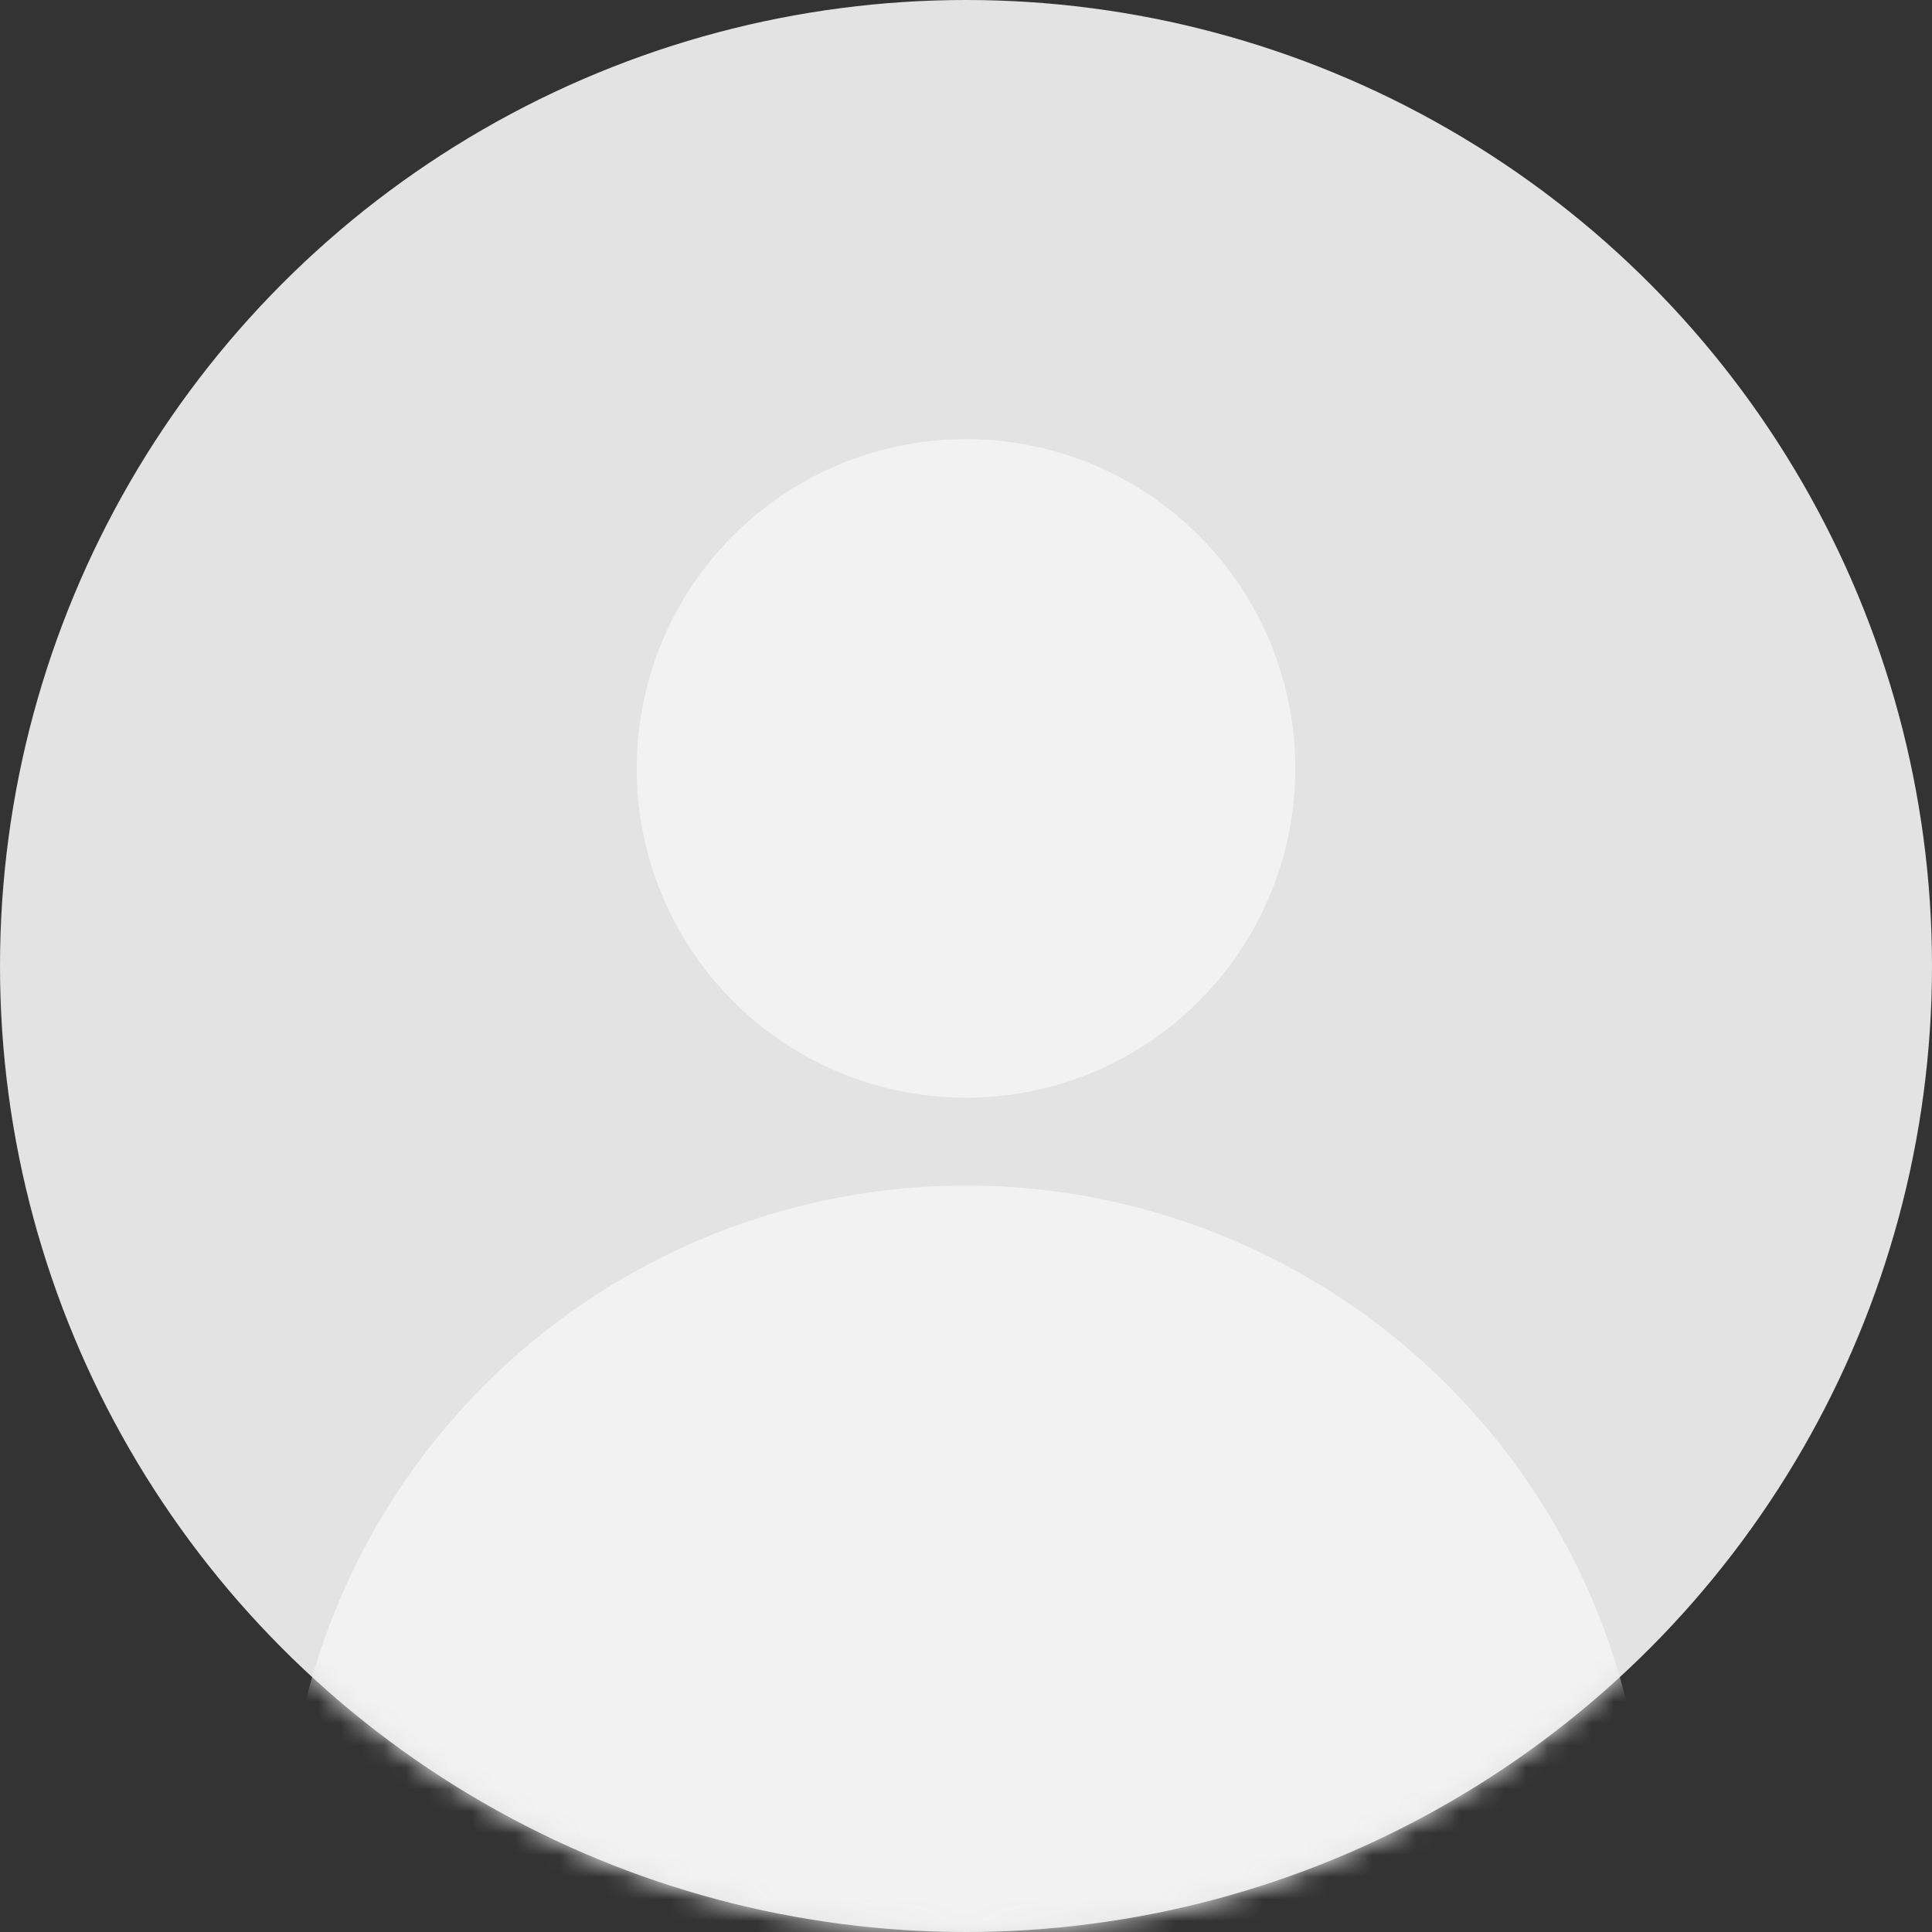 <svg width="88" height="88" viewBox="0 0 88 88" fill="none" xmlns="http://www.w3.org/2000/svg">
<rect x="0" y="0" width="88" height="88" fill="#333333" stroke="none"/>
<circle cx="44" cy="44" r="44" fill="#E3E3E3"/>
<mask id="mask0_4_166" style="mask-type:alpha" maskUnits="userSpaceOnUse" x="0" y="0" width="88" height="88">
<circle cx="44" cy="44" r="44" fill="#E3E3E3"/>
</mask>
<g mask="url(#mask0_4_166)">
<circle cx="44" cy="35" r="15" fill="#F2F2F2"/>
<circle cx="44" cy="85" r="31" fill="#F2F2F2"/>
</g>
</svg>
